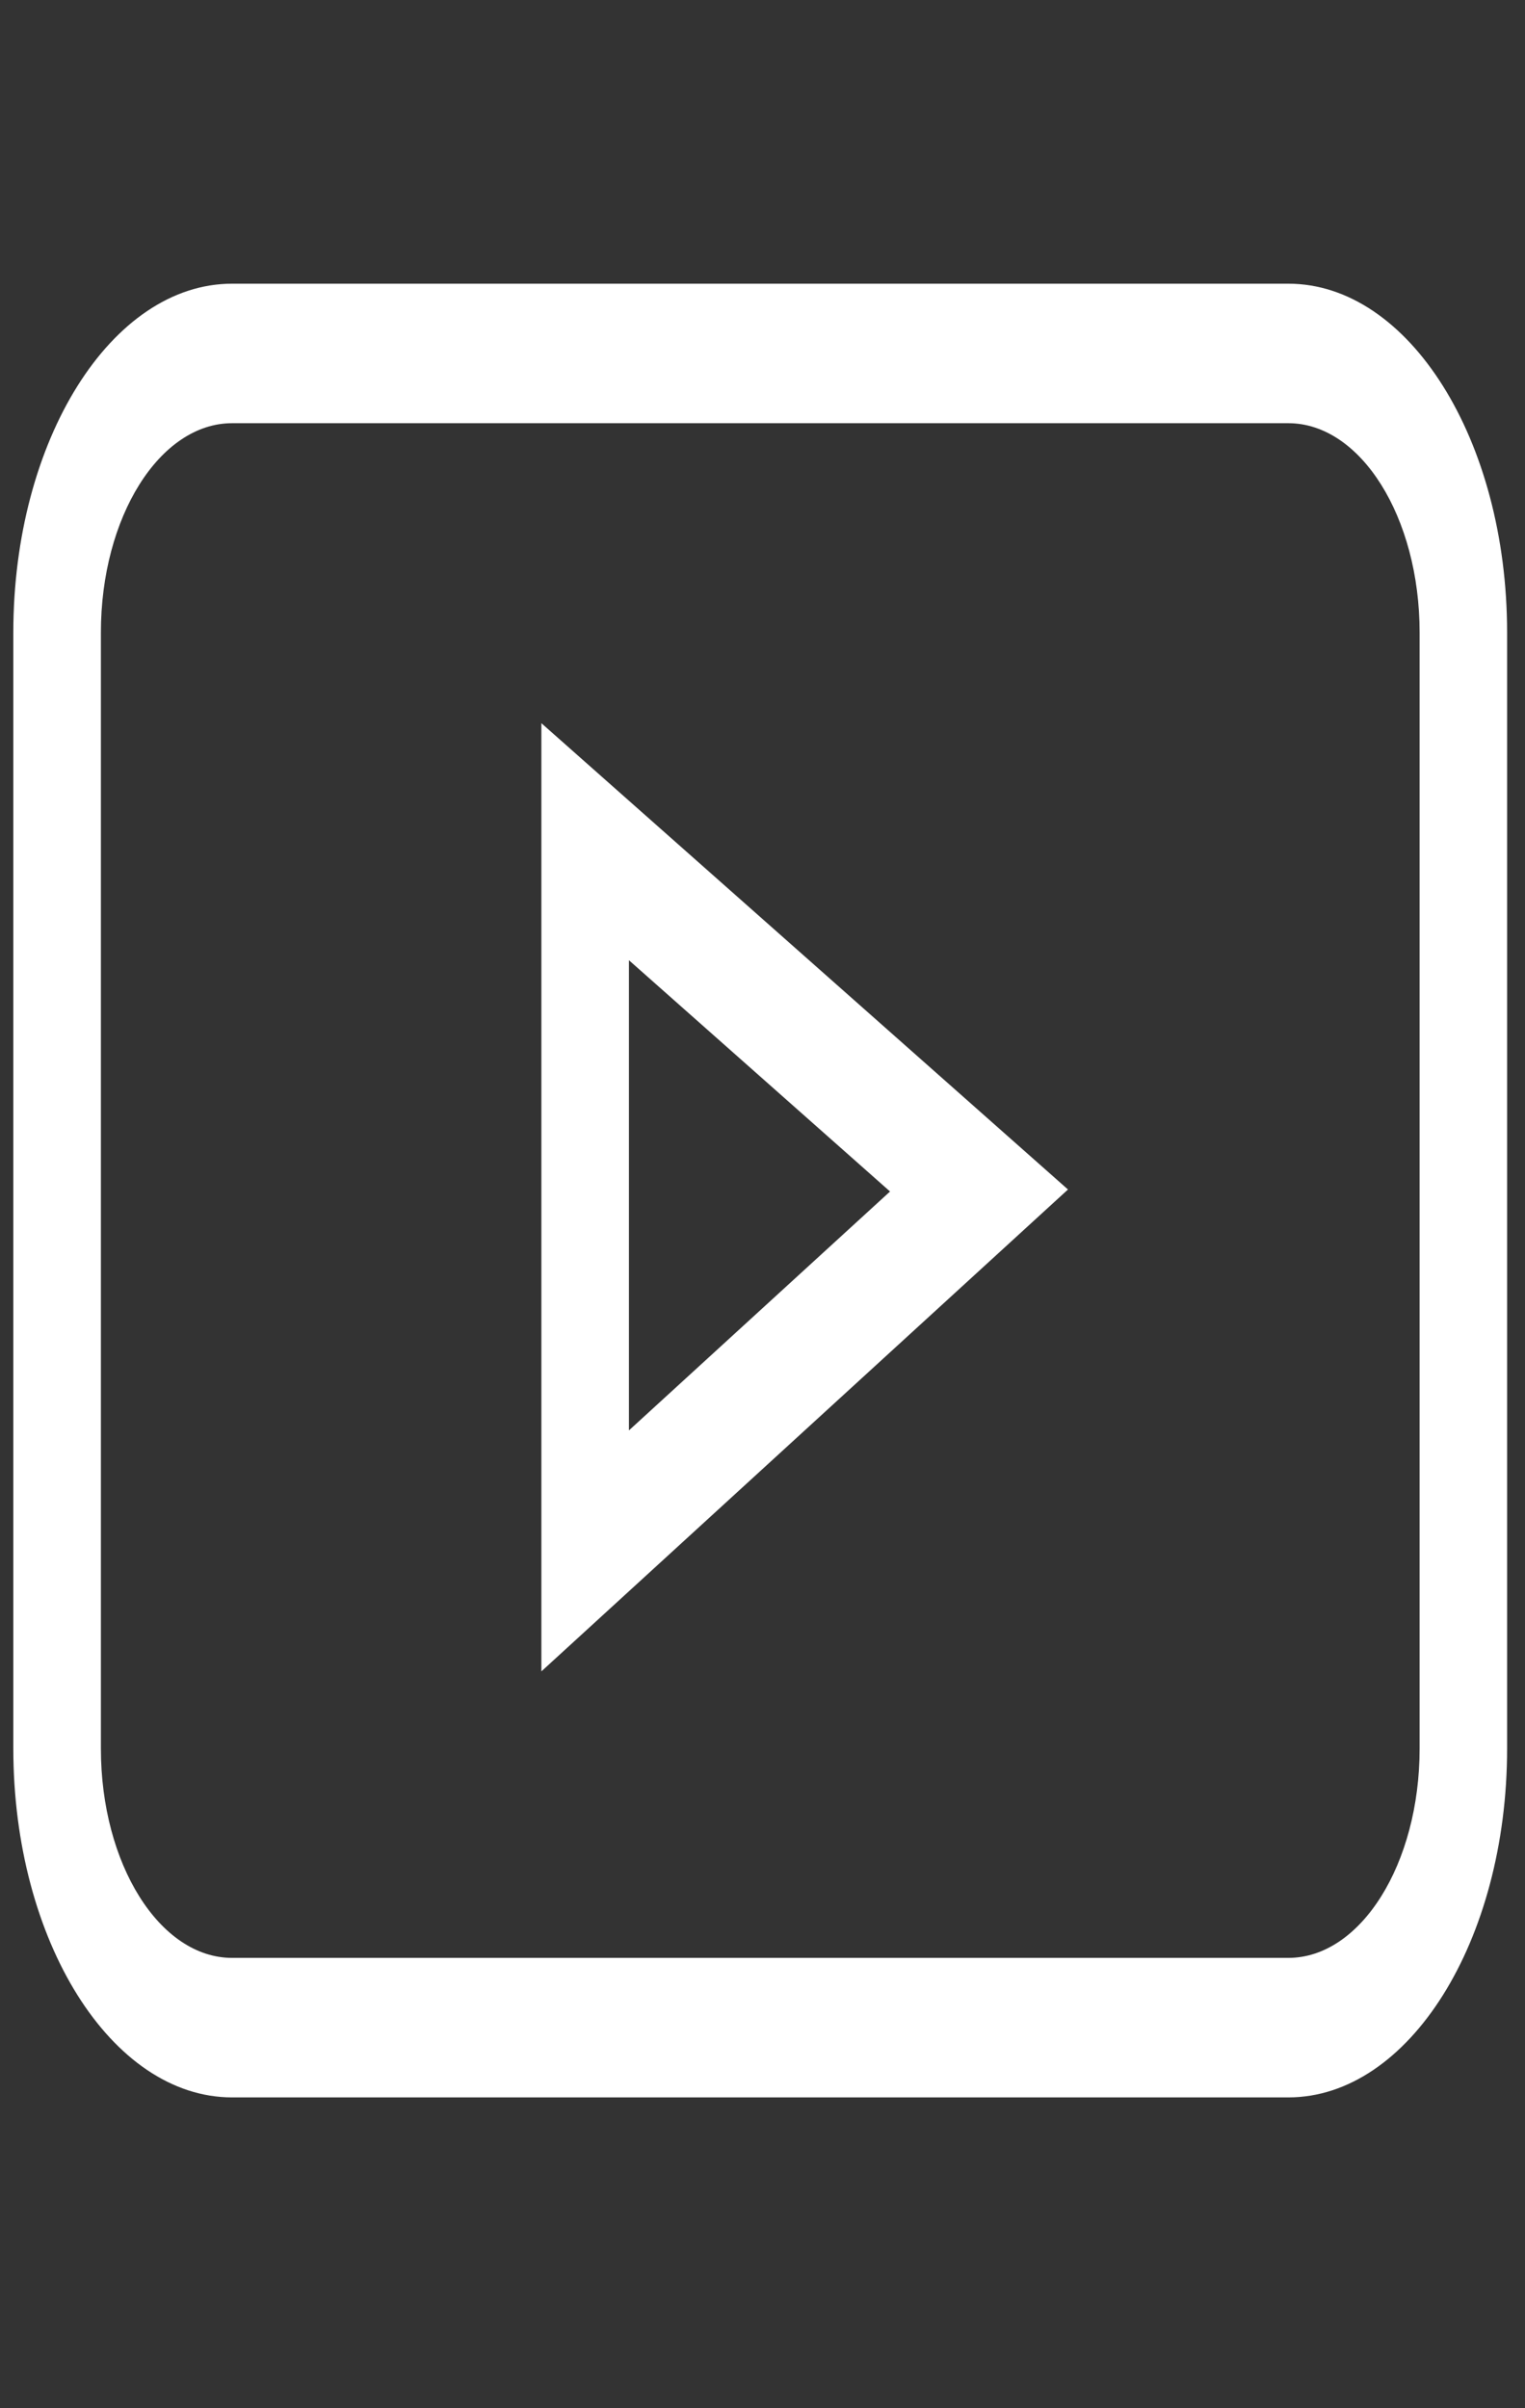 <svg width="19" height="30" viewBox="0 0 19 30" fill="none" xmlns="http://www.w3.org/2000/svg">
<rect x="0" y="0" width="19" height="30" fill="#333333" stroke="none"/>
<g clip-path="url(#clip0)">
<path d="M2.892 26.128H16.051C17.554 26.128 18.777 24.178 18.777 21.783V7.879C18.777 5.483 17.554 3.534 16.051 3.534H2.892C1.389 3.534 0.166 5.483 0.166 7.879V21.783C0.166 24.178 1.389 26.128 2.892 26.128ZM1.257 7.879C1.257 6.442 1.99 5.272 2.892 5.272H16.051C16.953 5.272 17.687 6.442 17.687 7.879V21.783C17.687 23.22 16.953 24.39 16.051 24.39H2.892C1.99 24.39 1.257 23.22 1.257 21.783V7.879Z" fill="white"/>
<path d="M6.745 9.009V20.821L13.306 14.818L6.745 9.009ZM7.836 11.962L11.089 14.843L7.836 17.819V11.962Z" fill="white"/>
</g>
<defs>
<clipPath id="clip0">
<rect width="18.611" height="29.661" fill="white" transform="translate(0.166)"/>
</clipPath>
</defs>
</svg>
